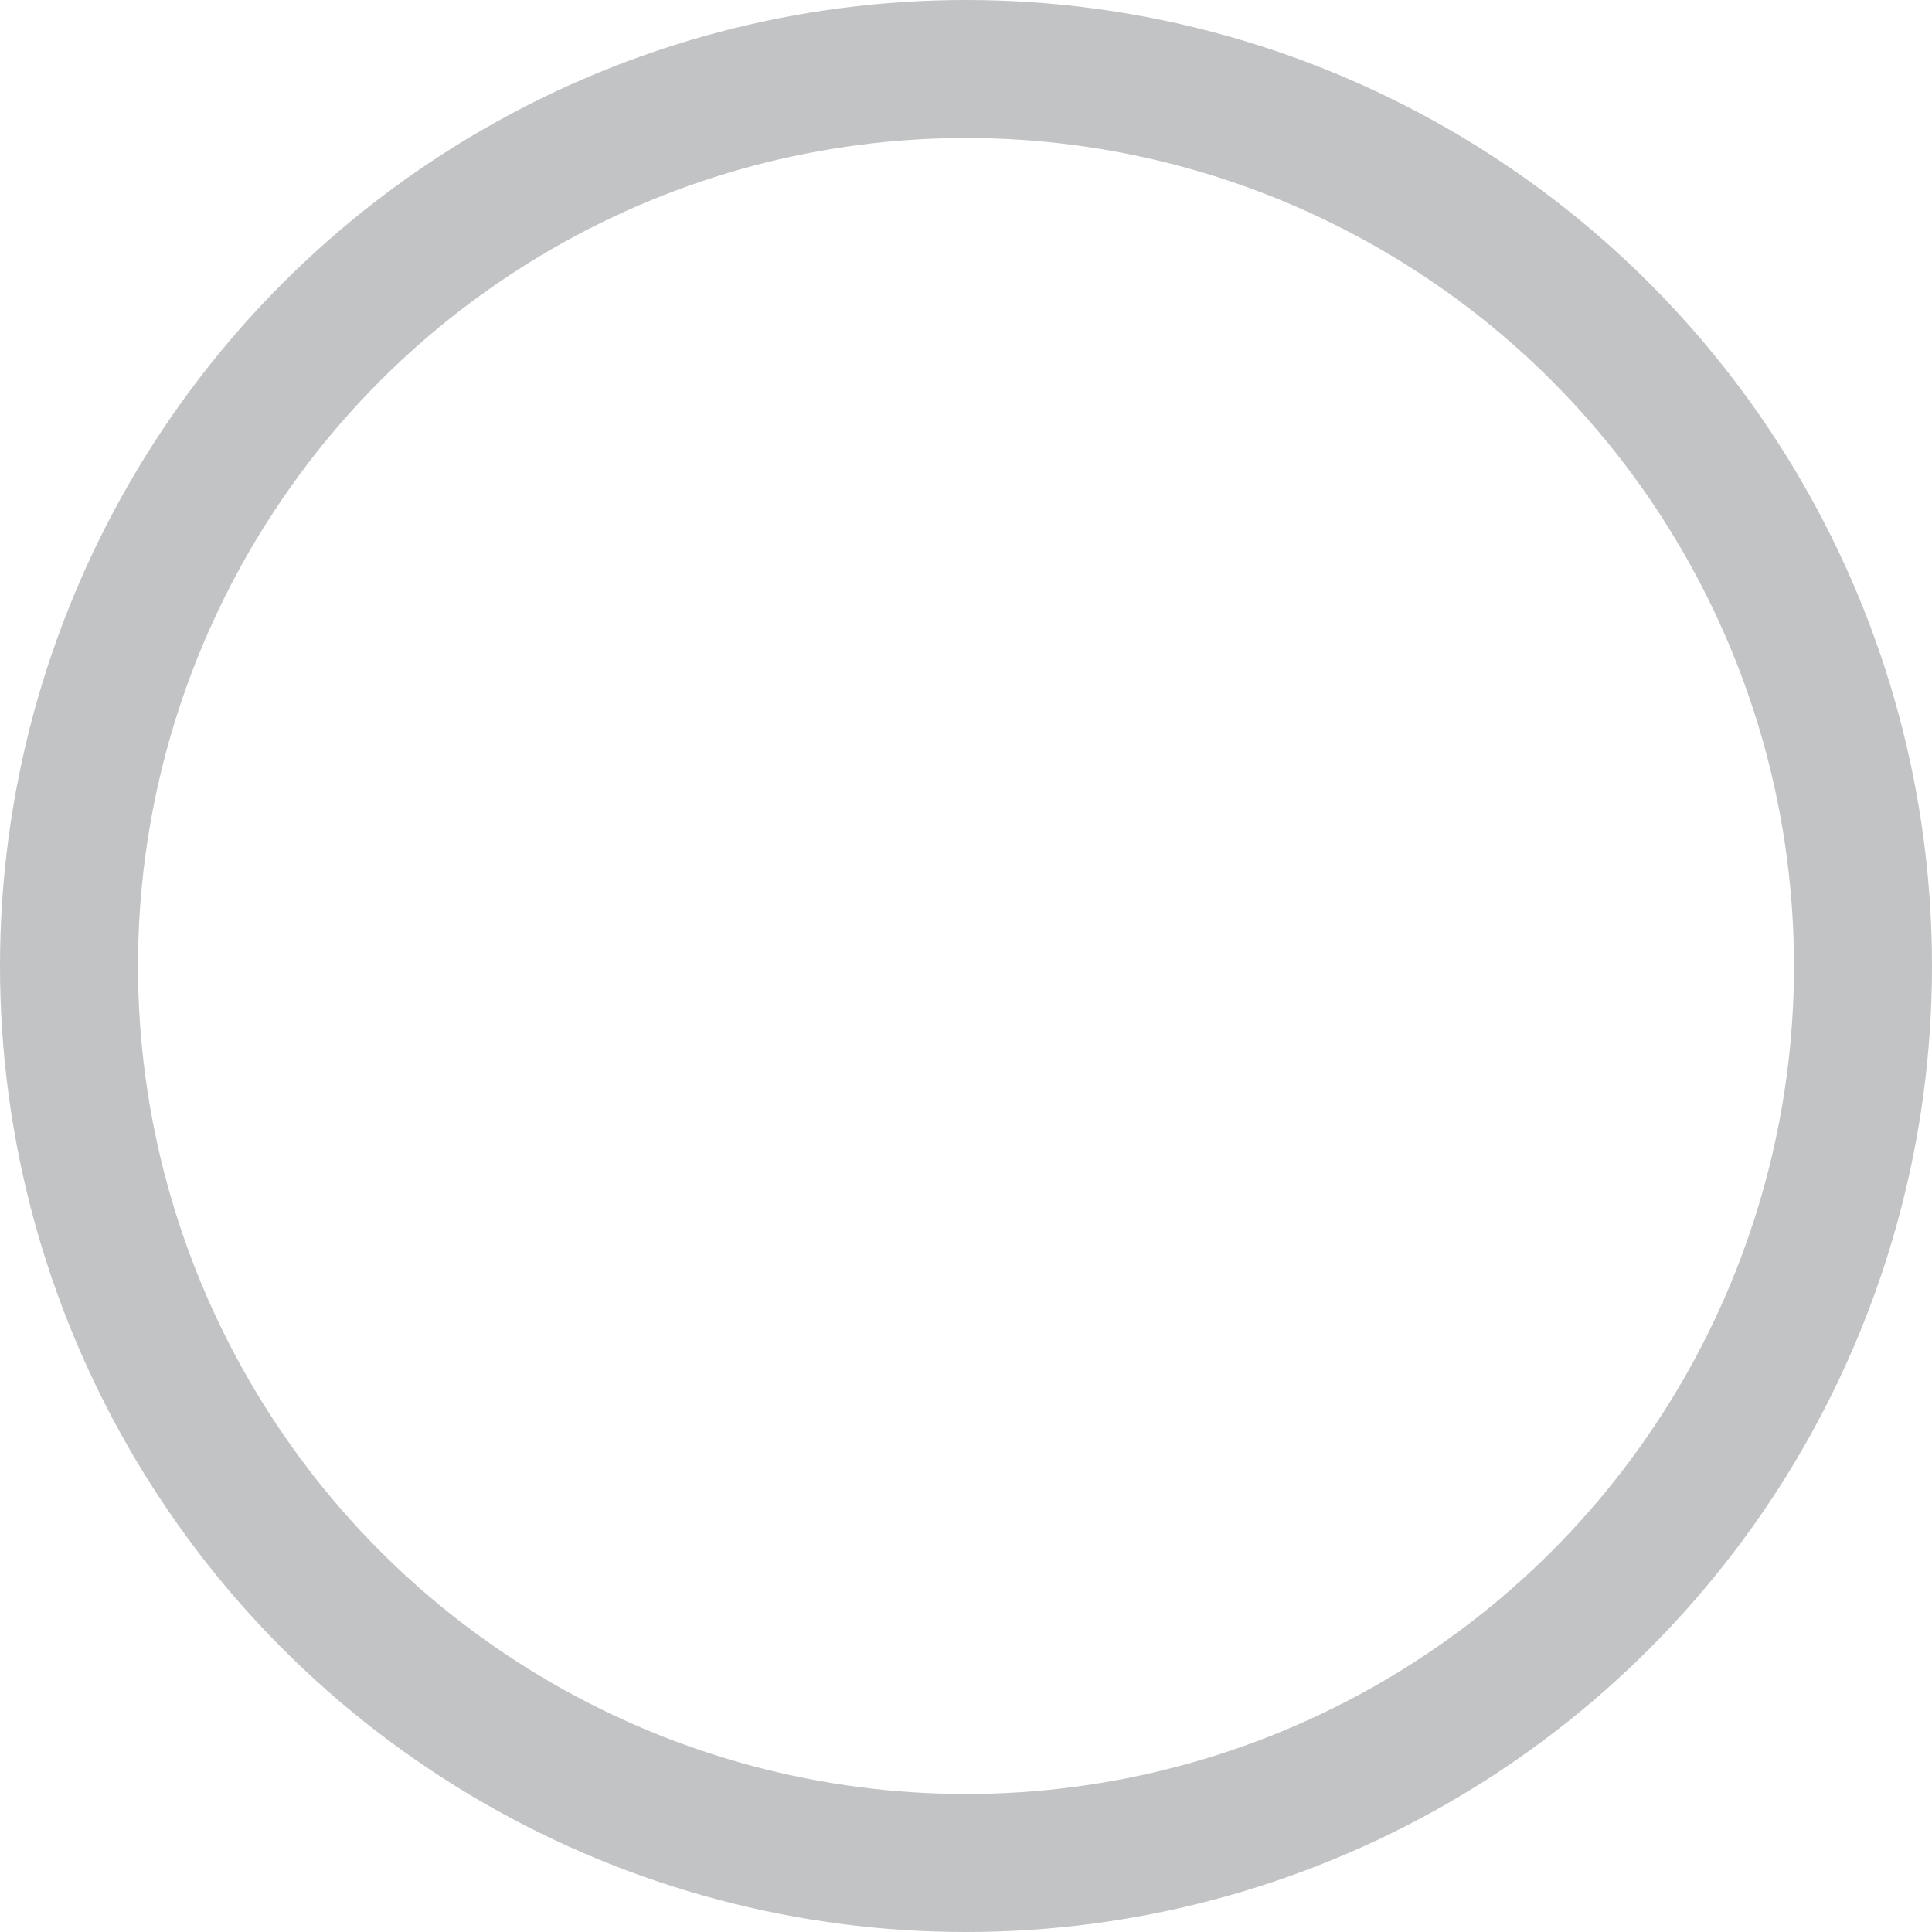<?xml version="1.0" encoding="UTF-8"?>
<svg width="14px" height="14px" viewBox="0 0 14 14" version="1.1" xmlns="http://www.w3.org/2000/svg" xmlns:xlink="http://www.w3.org/1999/xlink">
    <!-- Generator: Sketch 52.5 (67469) - http://www.bohemiancoding.com/sketch -->
    <title>1 copy 29</title>
    <desc>Created with Sketch.</desc>
    <g id="Page-1" stroke="none" stroke-width="1" fill="none" fill-rule="evenodd">
        <g id="全节点-2-copy-4" transform="translate(-155, -824)" stroke="#C1C3C5">
            <g id="列表" transform="translate(139, 589)">
                <g id="1-copy-29" transform="translate(16, 233)">
                    <g id="分组-9" transform="translate(0, 2)">
                        <circle id="circle" cx="7" cy="7" r="6.5"></circle>
                    </g>
                </g>
            </g>
        </g>
    </g>
</svg>